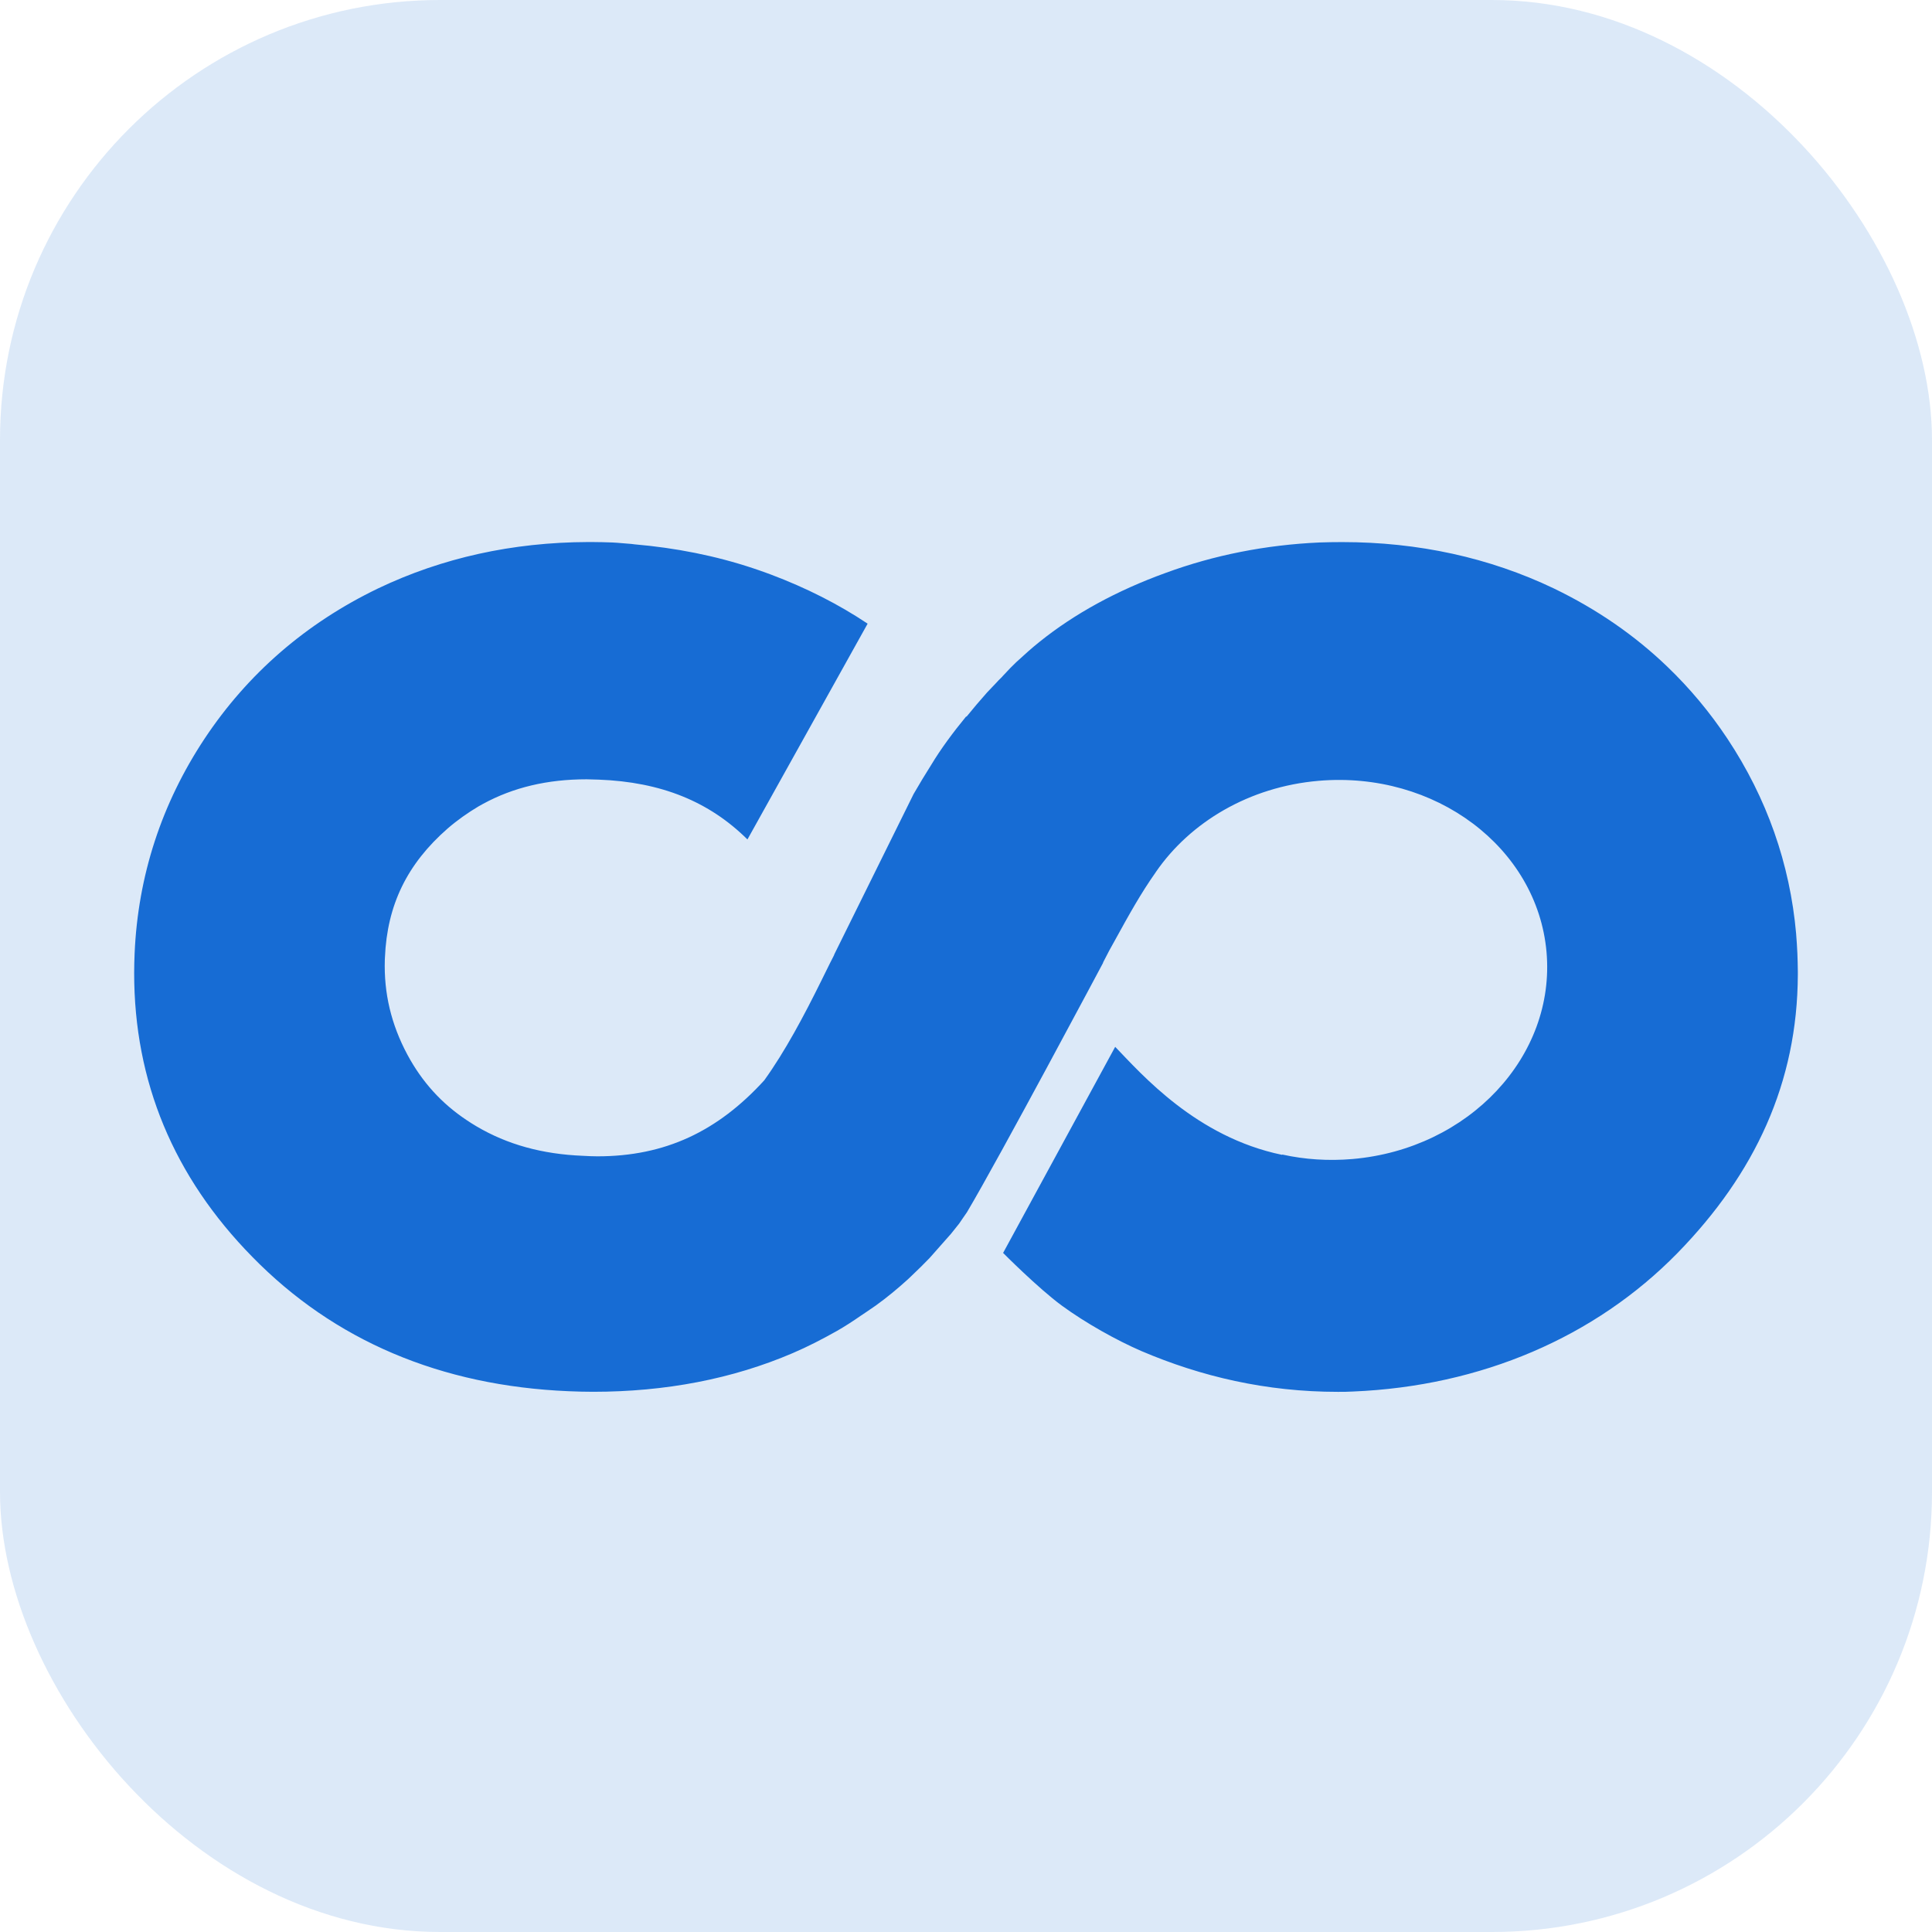 <svg width="360" height="360" viewBox="0 0 360 360" fill="none" xmlns="http://www.w3.org/2000/svg">
<rect opacity="0.15" width="360" height="360" rx="82" fill="#176CD4"/>
<path d="M334.916 177.659C334.864 176.443 334.78 175.258 334.685 174.052C334.685 174.052 334.685 174.042 334.685 174.031C334.685 174.031 334.685 174.021 334.685 174.01C333.532 160.937 329.213 148.702 321.885 137.652C318.614 132.724 314.871 128.248 310.688 124.232C304.576 118.351 297.499 113.486 289.521 109.639C277.516 103.904 264.254 101.01 250.101 101.01C248.717 101.01 247.27 101.031 245.813 101.084C235.874 101.535 226.26 103.422 217.223 106.745C208.113 110.037 200.176 114.388 193.687 119.609C192.366 120.657 190.93 121.947 189.388 123.362L188.277 124.453L186.757 126.067H186.767H186.778L186.065 126.77L185.719 127.147L183.905 129.055C182.563 130.565 181.284 132.074 180.089 133.553L180.079 133.532L180.037 133.49C177.552 136.509 175.256 139.633 173.568 142.443C172.425 144.246 171.304 146.102 170.234 147.958L155.42 177.91L155.441 177.931L154.666 179.451L153.03 182.764C149.78 189.338 146.299 195.89 142.41 201.3C133.74 210.809 123.937 215.464 111.335 215.464C110.455 215.464 109.553 215.422 108.631 215.369C101.04 215.065 94.53 213.273 88.753 209.855C88.134 209.488 87.537 209.111 86.96 208.723C82.242 205.588 78.625 201.562 75.921 196.54C72.87 190.847 71.517 185.029 71.706 178.864C71.716 178.697 71.727 178.55 71.727 178.413C72.136 168.601 75.879 160.968 83.417 154.374C85.251 152.791 87.17 151.449 89.172 150.254C89.455 150.086 89.738 149.929 90.022 149.782C95.62 146.731 101.994 145.211 109.301 145.211L111.577 145.274C123.182 145.714 132.136 149.341 139.275 156.418L161.669 116.212C156.312 112.627 150.262 109.544 143.594 107.039C143.343 106.944 143.081 106.84 142.819 106.756C142.022 106.473 141.236 106.179 140.418 105.917C133.331 103.548 125.898 102.09 118.244 101.43C118.056 101.398 117.846 101.377 117.657 101.356C116.483 101.283 115.288 101.136 114.114 101.084C112.835 101.031 111.545 101.01 110.287 101H109.564C95.484 101.052 82.4 103.936 70.438 109.649C57.039 116.107 46.178 125.511 38.126 137.631C30.095 149.75 25.713 163.201 25.084 177.638C25.032 178.875 25 180.101 25 181.307C24.989 201.499 32.349 219.259 46.985 234.167C62.26 249.809 82.127 258.238 105.978 259.234C107.509 259.297 109.018 259.339 110.528 259.339C124.021 259.339 136.507 256.938 147.704 252.137C150.503 250.941 153.219 249.537 155.997 247.975C157.507 247.104 158.933 246.182 160.348 245.196L161.396 244.494L163.158 243.288C165.275 241.768 167.257 240.122 169.186 238.371L169.857 237.732C170.989 236.652 172.121 235.562 173.191 234.44L177.206 229.9L178.737 227.982L179.45 226.933L180.163 225.906C186.128 215.883 205.544 179.409 205.544 179.409V179.336L206.697 177.113L207.662 175.373C210.524 170.163 212.589 166.462 215.326 162.572L215.399 162.457C221.784 153.2 232.761 146.605 245.698 145.494C267.399 143.628 286.417 157.886 288.168 177.344C289.909 196.802 273.721 214.09 252.02 215.967C247.501 216.355 243.108 216.051 238.967 215.139L238.862 215.181C222.937 211.868 212.799 200.252 207.798 195.062L186.914 233.465C186.914 233.465 193.404 240.007 197.849 243.278C202.305 246.538 208.06 249.746 212.652 251.738C223.797 256.498 235.916 259.35 249.304 259.35C250.856 259.35 250.541 259.35 252.156 259.287C275.986 258.291 297.226 249.159 312.543 233.517C327.053 218.661 334.927 201.698 335 181.622V181.024C334.99 179.913 334.958 178.791 334.916 177.659V177.659Z" fill="#176CD4"/>
</svg>
